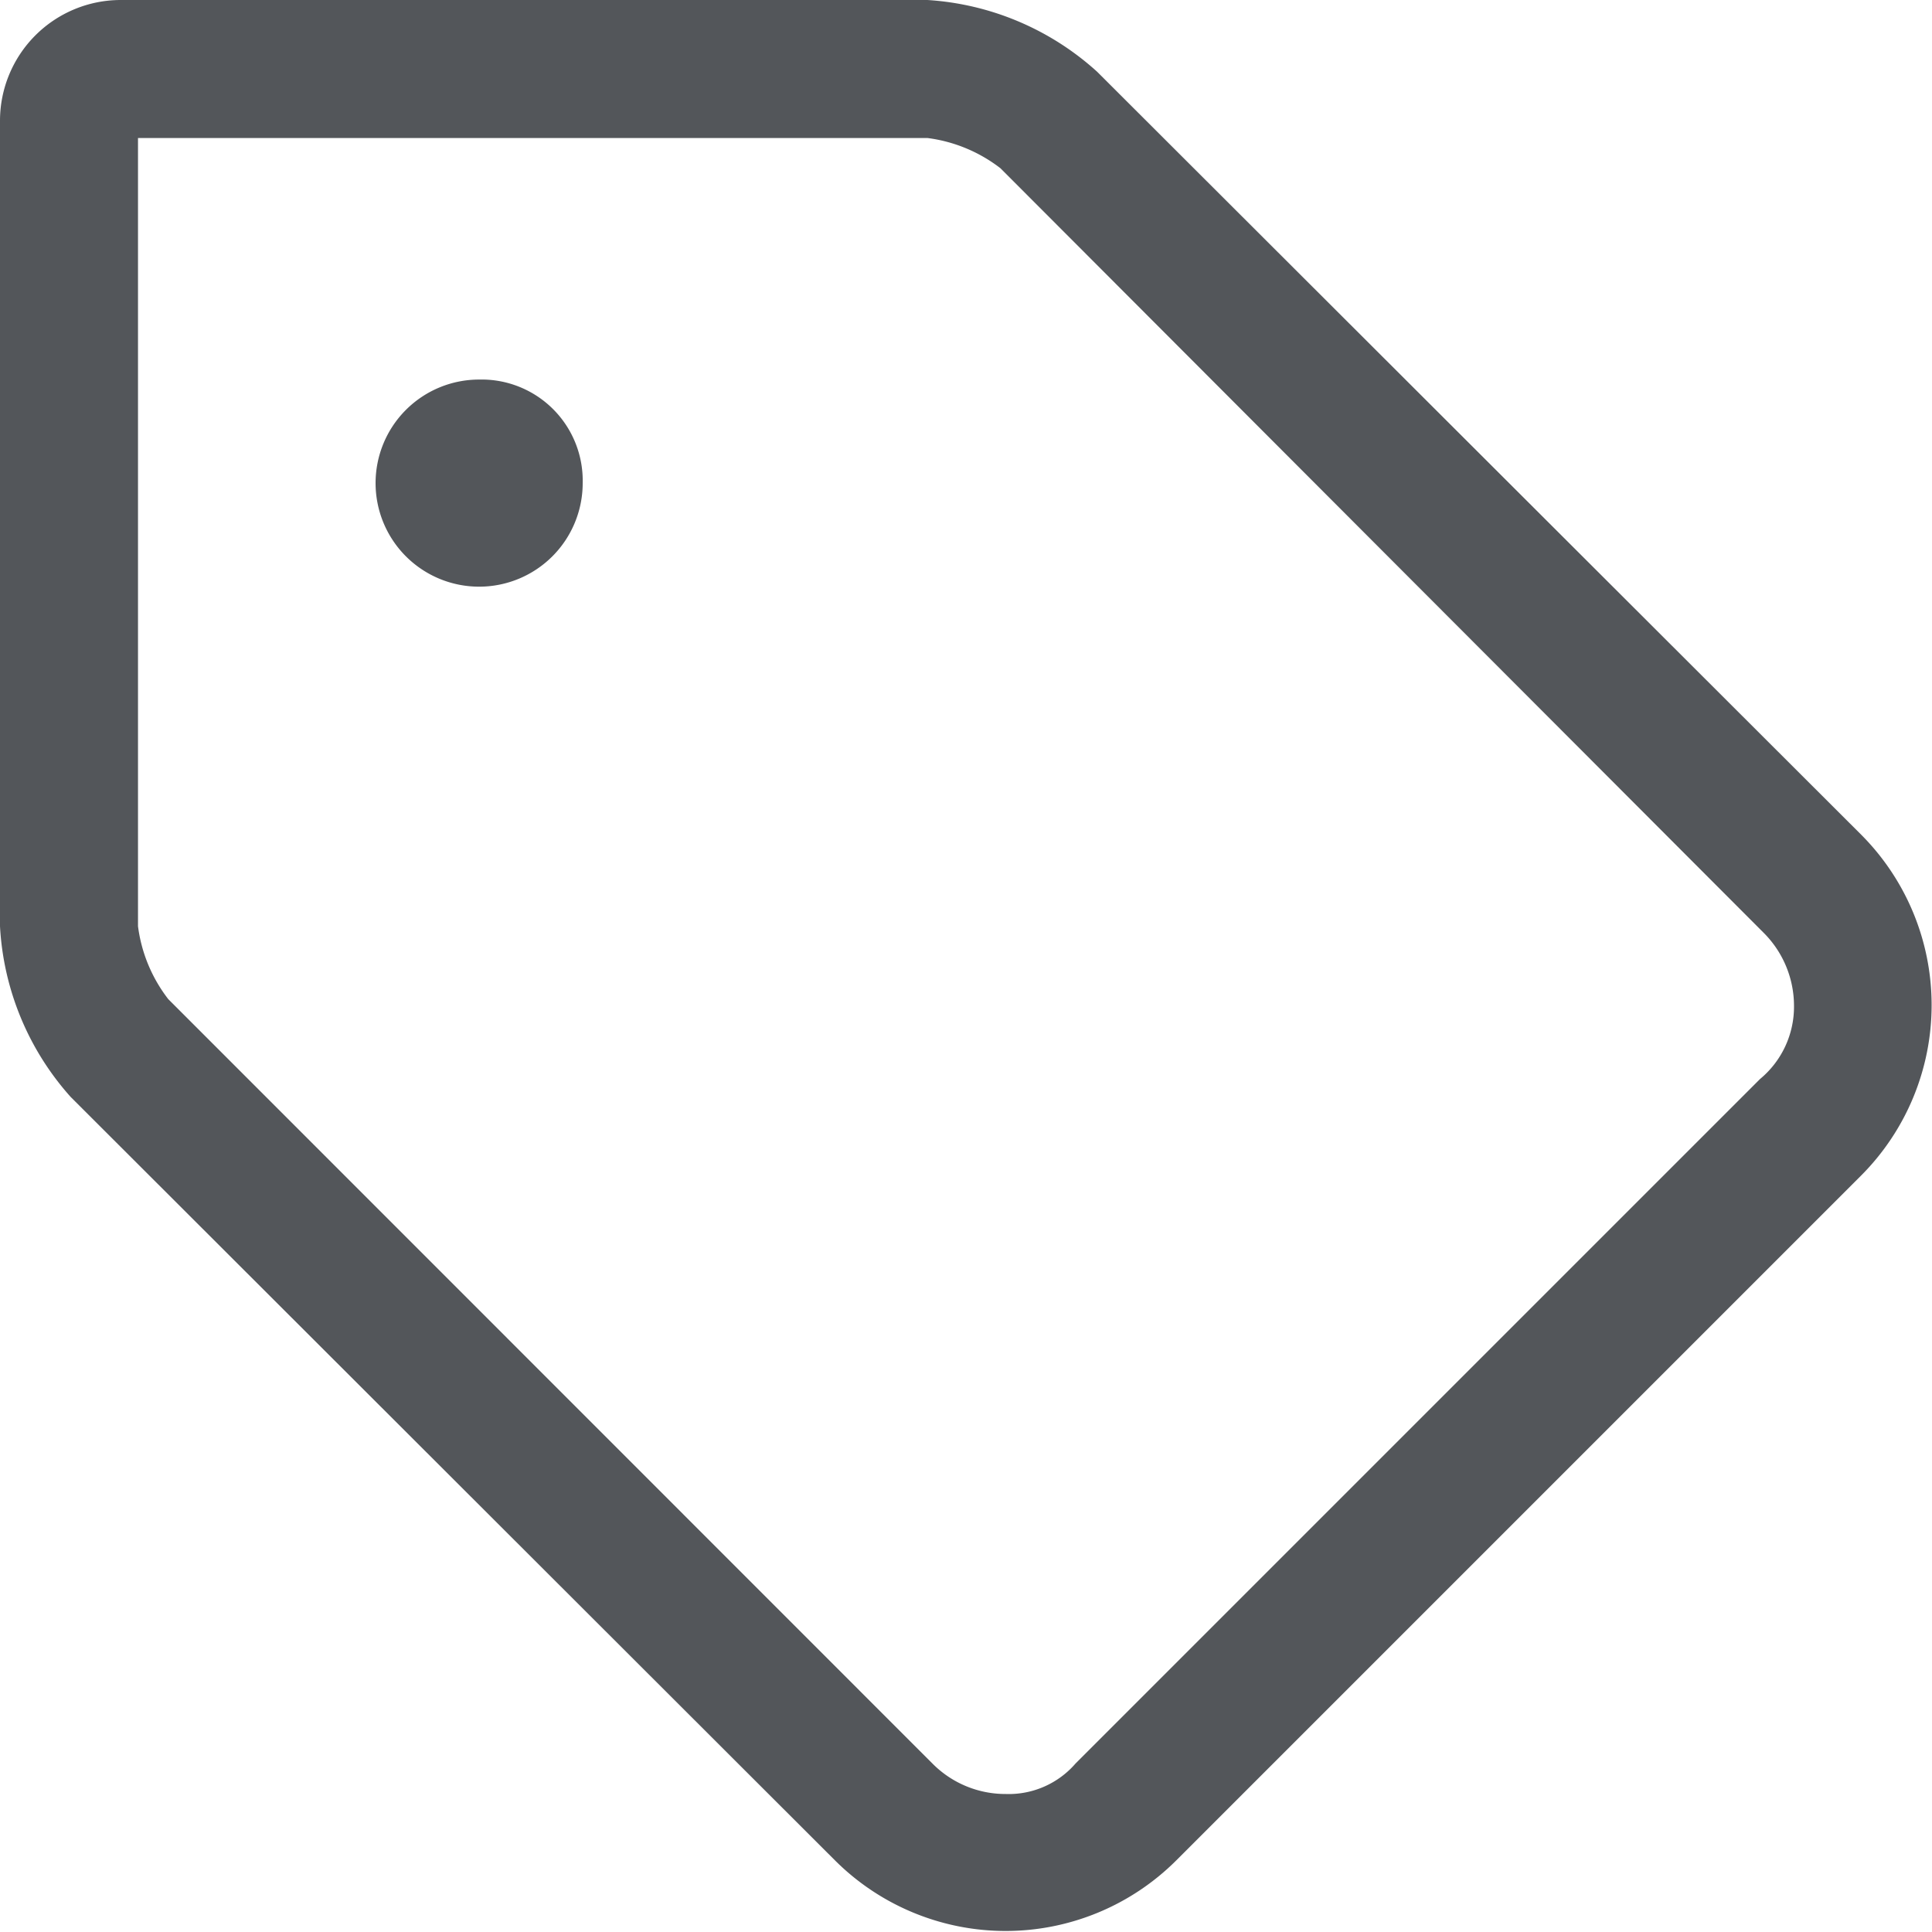 <svg xmlns="http://www.w3.org/2000/svg" width="8.75" height="8.75" viewBox="0 0 8.75 8.75">
  <path id="Path_418" data-name="Path 418" d="M8.43,4.656,4.969,1.2A1.261,1.261,0,0,0,4.2.875H.547A.547.547,0,0,0,0,1.422V5.07a1.261,1.261,0,0,0,.32.773L3.781,9.3a1.094,1.094,0,0,0,1.547,0l3.1-3.1A1.093,1.093,0,0,0,8.43,4.656ZM7.971,5.762l-3.1,3.1A.4.4,0,0,1,4.555,9a.465.465,0,0,1-.331-.137L.762,5.4A.682.682,0,0,1,.625,5.07V1.5H4.2a.683.683,0,0,1,.331.137L7.988,5.1a.468.468,0,0,1,.137.331A.425.425,0,0,1,7.971,5.762ZM2.17,2.594a.469.469,0,1,0,.469.469A.458.458,0,0,0,2.17,2.594Z" transform="translate(0 -0.875)" fill="#53565a"/>
</svg>
